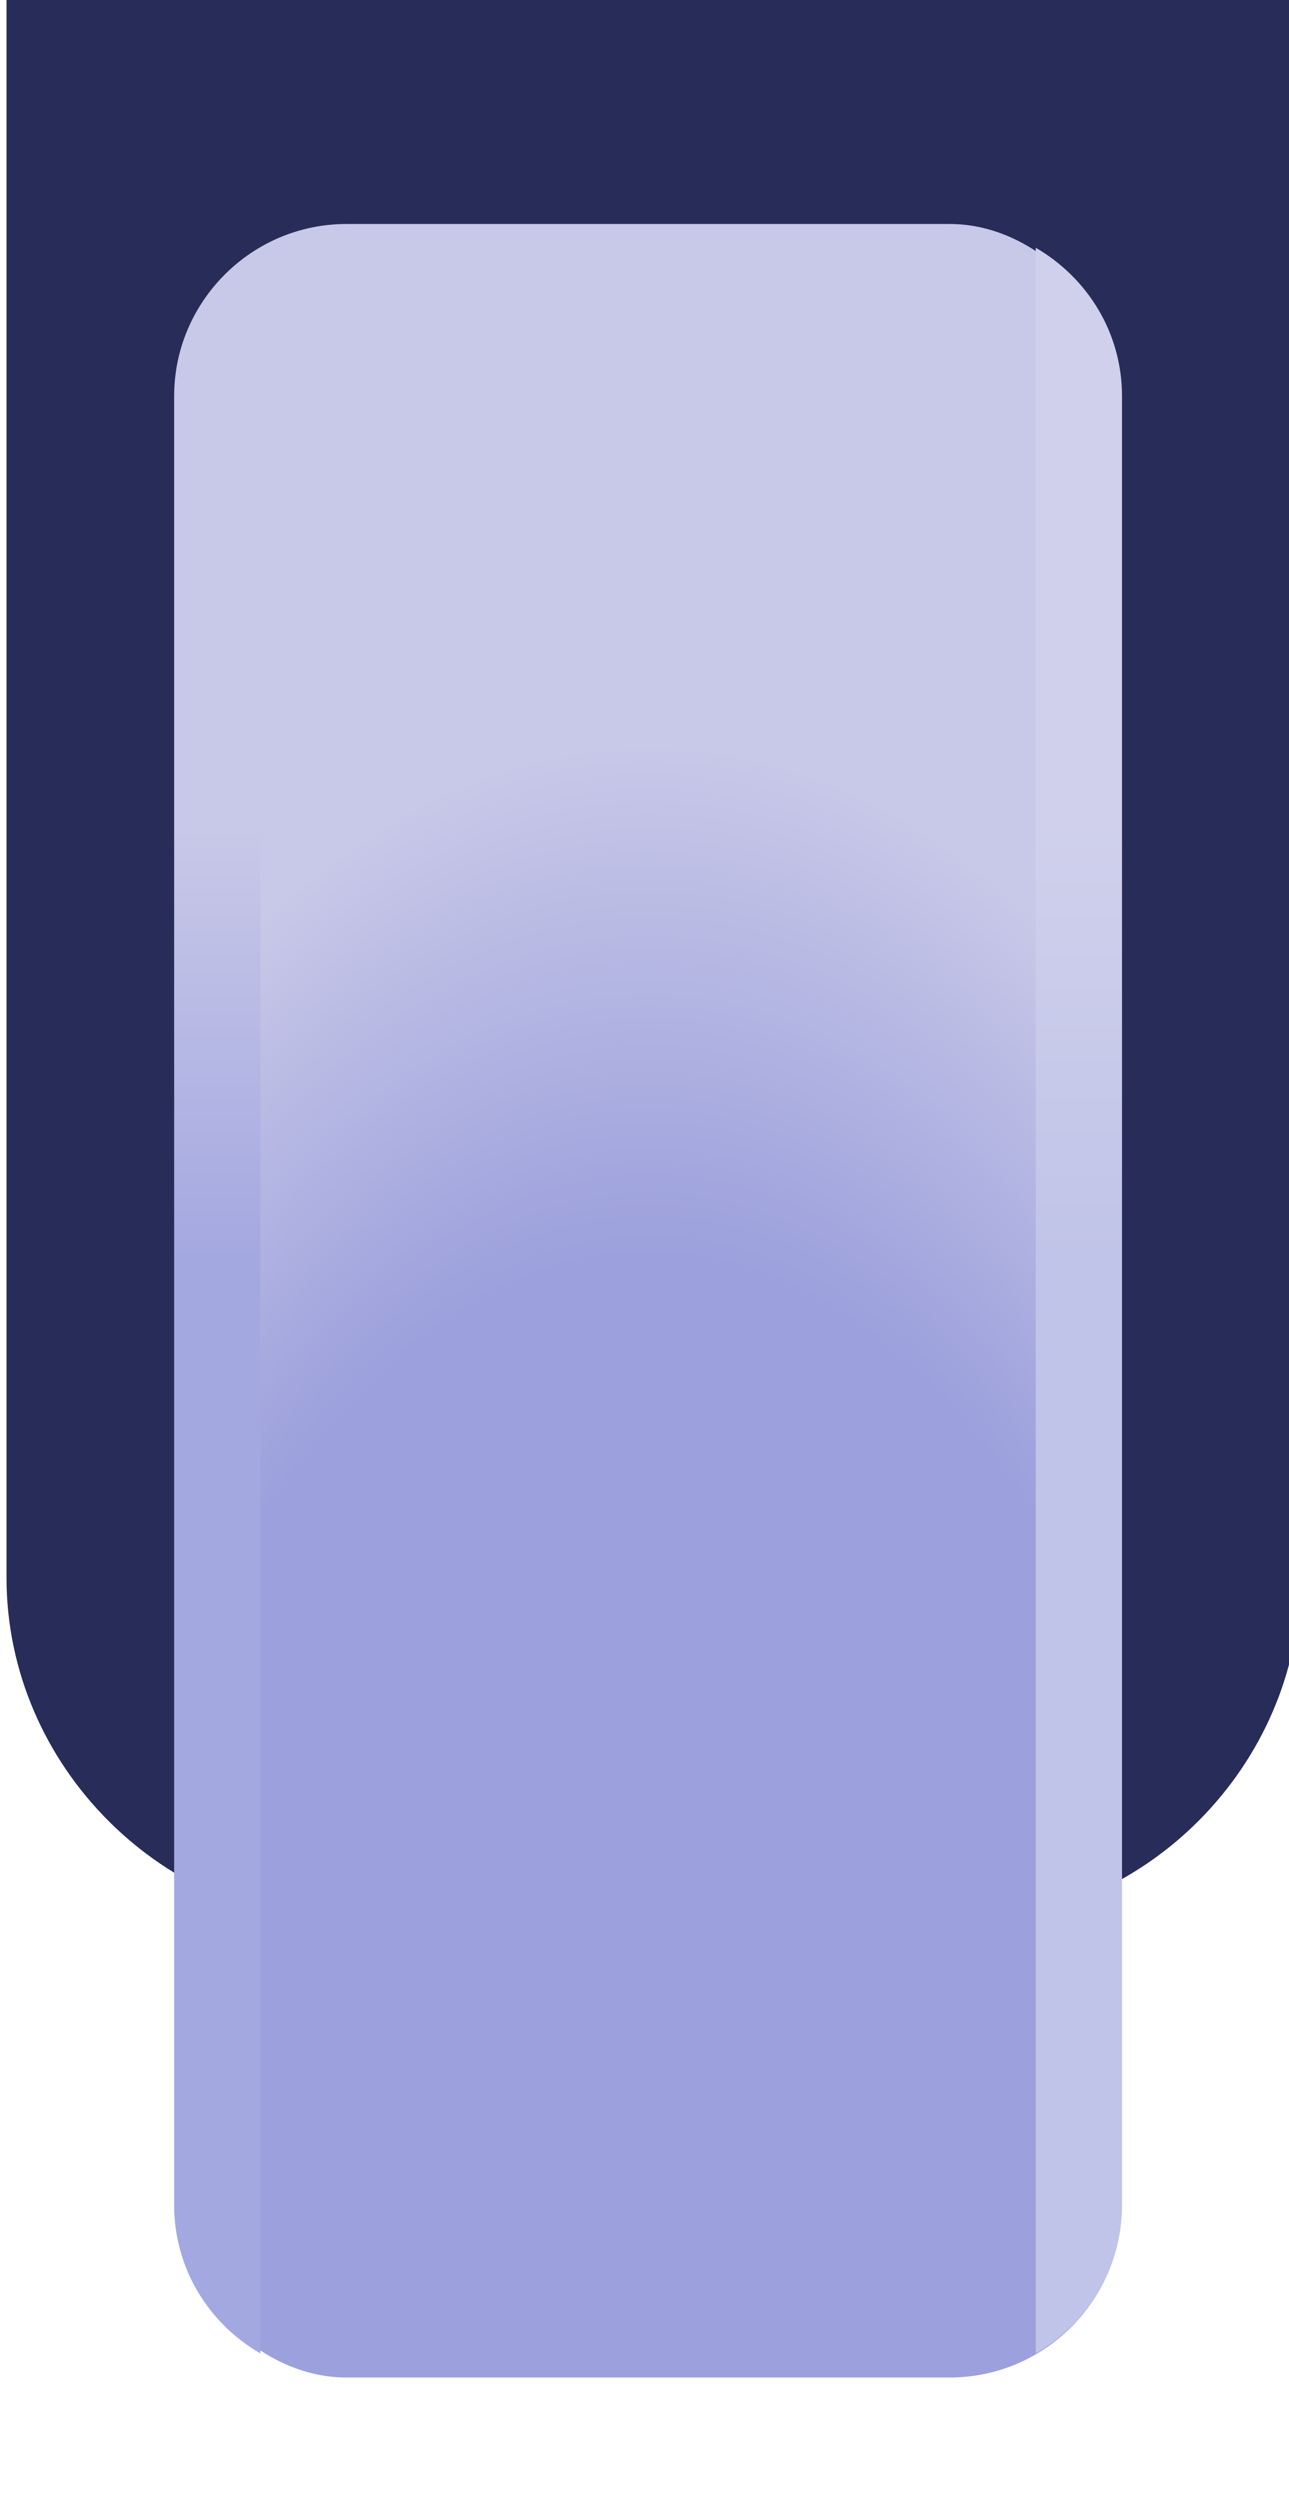 <?xml version="1.0" encoding="UTF-8" standalone="no"?>
<!-- Created with Inkscape (http://www.inkscape.org/) -->

<svg
   xmlns:dc="http://purl.org/dc/elements/1.1/"
   xmlns:cc="http://creativecommons.org/ns#"
   xmlns:rdf="http://www.w3.org/1999/02/22-rdf-syntax-ns#"
   xmlns:svg="http://www.w3.org/2000/svg"
   xmlns="http://www.w3.org/2000/svg"
   xmlns:xlink="http://www.w3.org/1999/xlink"
   xmlns:sodipodi="http://sodipodi.sourceforge.net/DTD/sodipodi-0.dtd"
   xmlns:inkscape="http://www.inkscape.org/namespaces/inkscape"
   width="0.198mm"
   height="0.384mm"
   viewBox="0 0 0.198 0.384"
   version="1.1"
   id="svg28881"
   inkscape:version="0.92.4 (5da689c313, 2019-01-14)"
   sodipodi:docname="arcade_fence_ver.svg">
  <defs
     id="defs28875">
    <radialGradient
       inkscape:collect="always"
       xlink:href="#linearGradient8890"
       id="radialGradient8879"
       gradientUnits="userSpaceOnUse"
       gradientTransform="matrix(2.273,0,0,4.545,-23.524,4341.763)"
       cx="14.949"
       cy="-1224.09"
       fx="14.949"
       fy="-1224.09"
       r="1.455" />
    <linearGradient
       id="linearGradient8890"
       inkscape:collect="always">
      <stop
         id="stop8881"
         offset="0"
         style="stop-color:#9ca0dc;stop-opacity:1" />
      <stop
         style="stop-color:#9ca0dc;stop-opacity:1"
         offset="0.6"
         id="stop8883" />
      <stop
         id="stop8886"
         offset="0.84"
         style="stop-color:#c8c8e8;stop-opacity:1" />
      <stop
         id="stop8888"
         offset="1"
         style="stop-color:#c8c8e8;stop-opacity:1" />
    </linearGradient>
    <linearGradient
       inkscape:collect="always"
       xlink:href="#linearGradient8896"
       id="linearGradient9440"
       gradientUnits="userSpaceOnUse"
       x1="11.906"
       y1="-1227"
       x2="11.906"
       y2="-1225.677" />
    <linearGradient
       inkscape:collect="always"
       id="linearGradient8896">
      <stop
         style="stop-color:#d0d0ec;stop-opacity:1"
         offset="0"
         id="stop8892" />
      <stop
         style="stop-color:#c0c4e8;stop-opacity:1"
         offset="1"
         id="stop8894" />
    </linearGradient>
    <linearGradient
       inkscape:collect="always"
       xlink:href="#linearGradient8904"
       id="linearGradient9442"
       gradientUnits="userSpaceOnUse"
       x1="8.996"
       y1="-1227"
       x2="8.996"
       y2="-1225.677" />
    <linearGradient
       inkscape:collect="always"
       id="linearGradient8904">
      <stop
         style="stop-color:#c8c8e8;stop-opacity:1"
         offset="0"
         id="stop8900" />
      <stop
         style="stop-color:#a4a8e0;stop-opacity:1"
         offset="1"
         id="stop8902" />
    </linearGradient>
  </defs>
  <sodipodi:namedview
     id="base"
     pagecolor="#ffffff"
     bordercolor="#666666"
     borderopacity="1.0"
     inkscape:pageopacity="0.0"
     inkscape:pageshadow="2"
     inkscape:zoom="253.42707"
     inkscape:cx="1.3222454"
     inkscape:cy="-0.049820069"
     inkscape:document-units="mm"
     inkscape:current-layer="layer1"
     showgrid="false"
     inkscape:window-width="1920"
     inkscape:window-height="1057"
     inkscape:window-x="-8"
     inkscape:window-y="-8"
     inkscape:window-maximized="1" />
  <g
     inkscape:label="Layer 1"
     inkscape:groupmode="layer"
     id="layer1"
     transform="translate(204.58,-129.607)">
    <g
       id="g9076"
       transform="matrix(0.05,0,0,0.05,-205.003,191.084)">
      <path
         id="rect8909"
         transform="scale(0.265)"
         d="m 36.002,-4646.479 c -2.181,0 -4.002,1.819 -4.002,4 v 20.994 c 0,2.182 1.821,4.002 4.002,4.002 H 43 c 2.181,0 4,-1.82 4,-4.002 v -20.994 c 0,-2.181 -1.819,-4 -4,-4 z"
         style="opacity:1;fill:#282c58;fill-opacity:1;fill-rule:nonzero;stroke:none;stroke-width:4;stroke-linecap:round;stroke-linejoin:round;stroke-miterlimit:4;stroke-dasharray:none;stroke-dashoffset:0;stroke-opacity:1;paint-order:markers stroke fill"
         inkscape:connector-curvature="0" />
      <rect
         style="opacity:1;fill:url(#radialGradient8879);fill-opacity:1;fill-rule:nonzero;stroke:none;stroke-width:1.058;stroke-linecap:round;stroke-linejoin:round;stroke-miterlimit:4;stroke-dasharray:none;stroke-dashoffset:0;stroke-opacity:1;paint-order:markers stroke fill"
         id="rect8873"
         width="2.91"
         height="6.615"
         x="8.996"
         y="-1228.852"
         ry="0.529" />
      <path
         inkscape:connector-curvature="0"
         style="opacity:1;fill:url(#linearGradient9440);fill-opacity:1;fill-rule:nonzero;stroke:none;stroke-width:1.058;stroke-linecap:round;stroke-linejoin:round;stroke-miterlimit:4;stroke-dasharray:none;stroke-dashoffset:0;stroke-opacity:1;paint-order:markers stroke fill"
         d="m 11.642,-1228.779 v 6.468 c 0.158,-0.091 0.265,-0.26 0.265,-0.456 v -5.556 c 0,-0.196 -0.107,-0.364 -0.265,-0.456 z"
         id="path8875" />
      <path
         inkscape:connector-curvature="0"
         style="opacity:1;fill:url(#linearGradient9442);fill-opacity:1;fill-rule:nonzero;stroke:none;stroke-width:1.058;stroke-linecap:round;stroke-linejoin:round;stroke-miterlimit:4;stroke-dasharray:none;stroke-dashoffset:0;stroke-opacity:1;paint-order:markers stroke fill"
         d="m 9.26,-1228.779 c -0.158,0.091 -0.265,0.26 -0.265,0.456 v 5.556 c 0,0.196 0.107,0.365 0.265,0.456 z"
         id="path8877" />
    </g>
  </g>
</svg>
